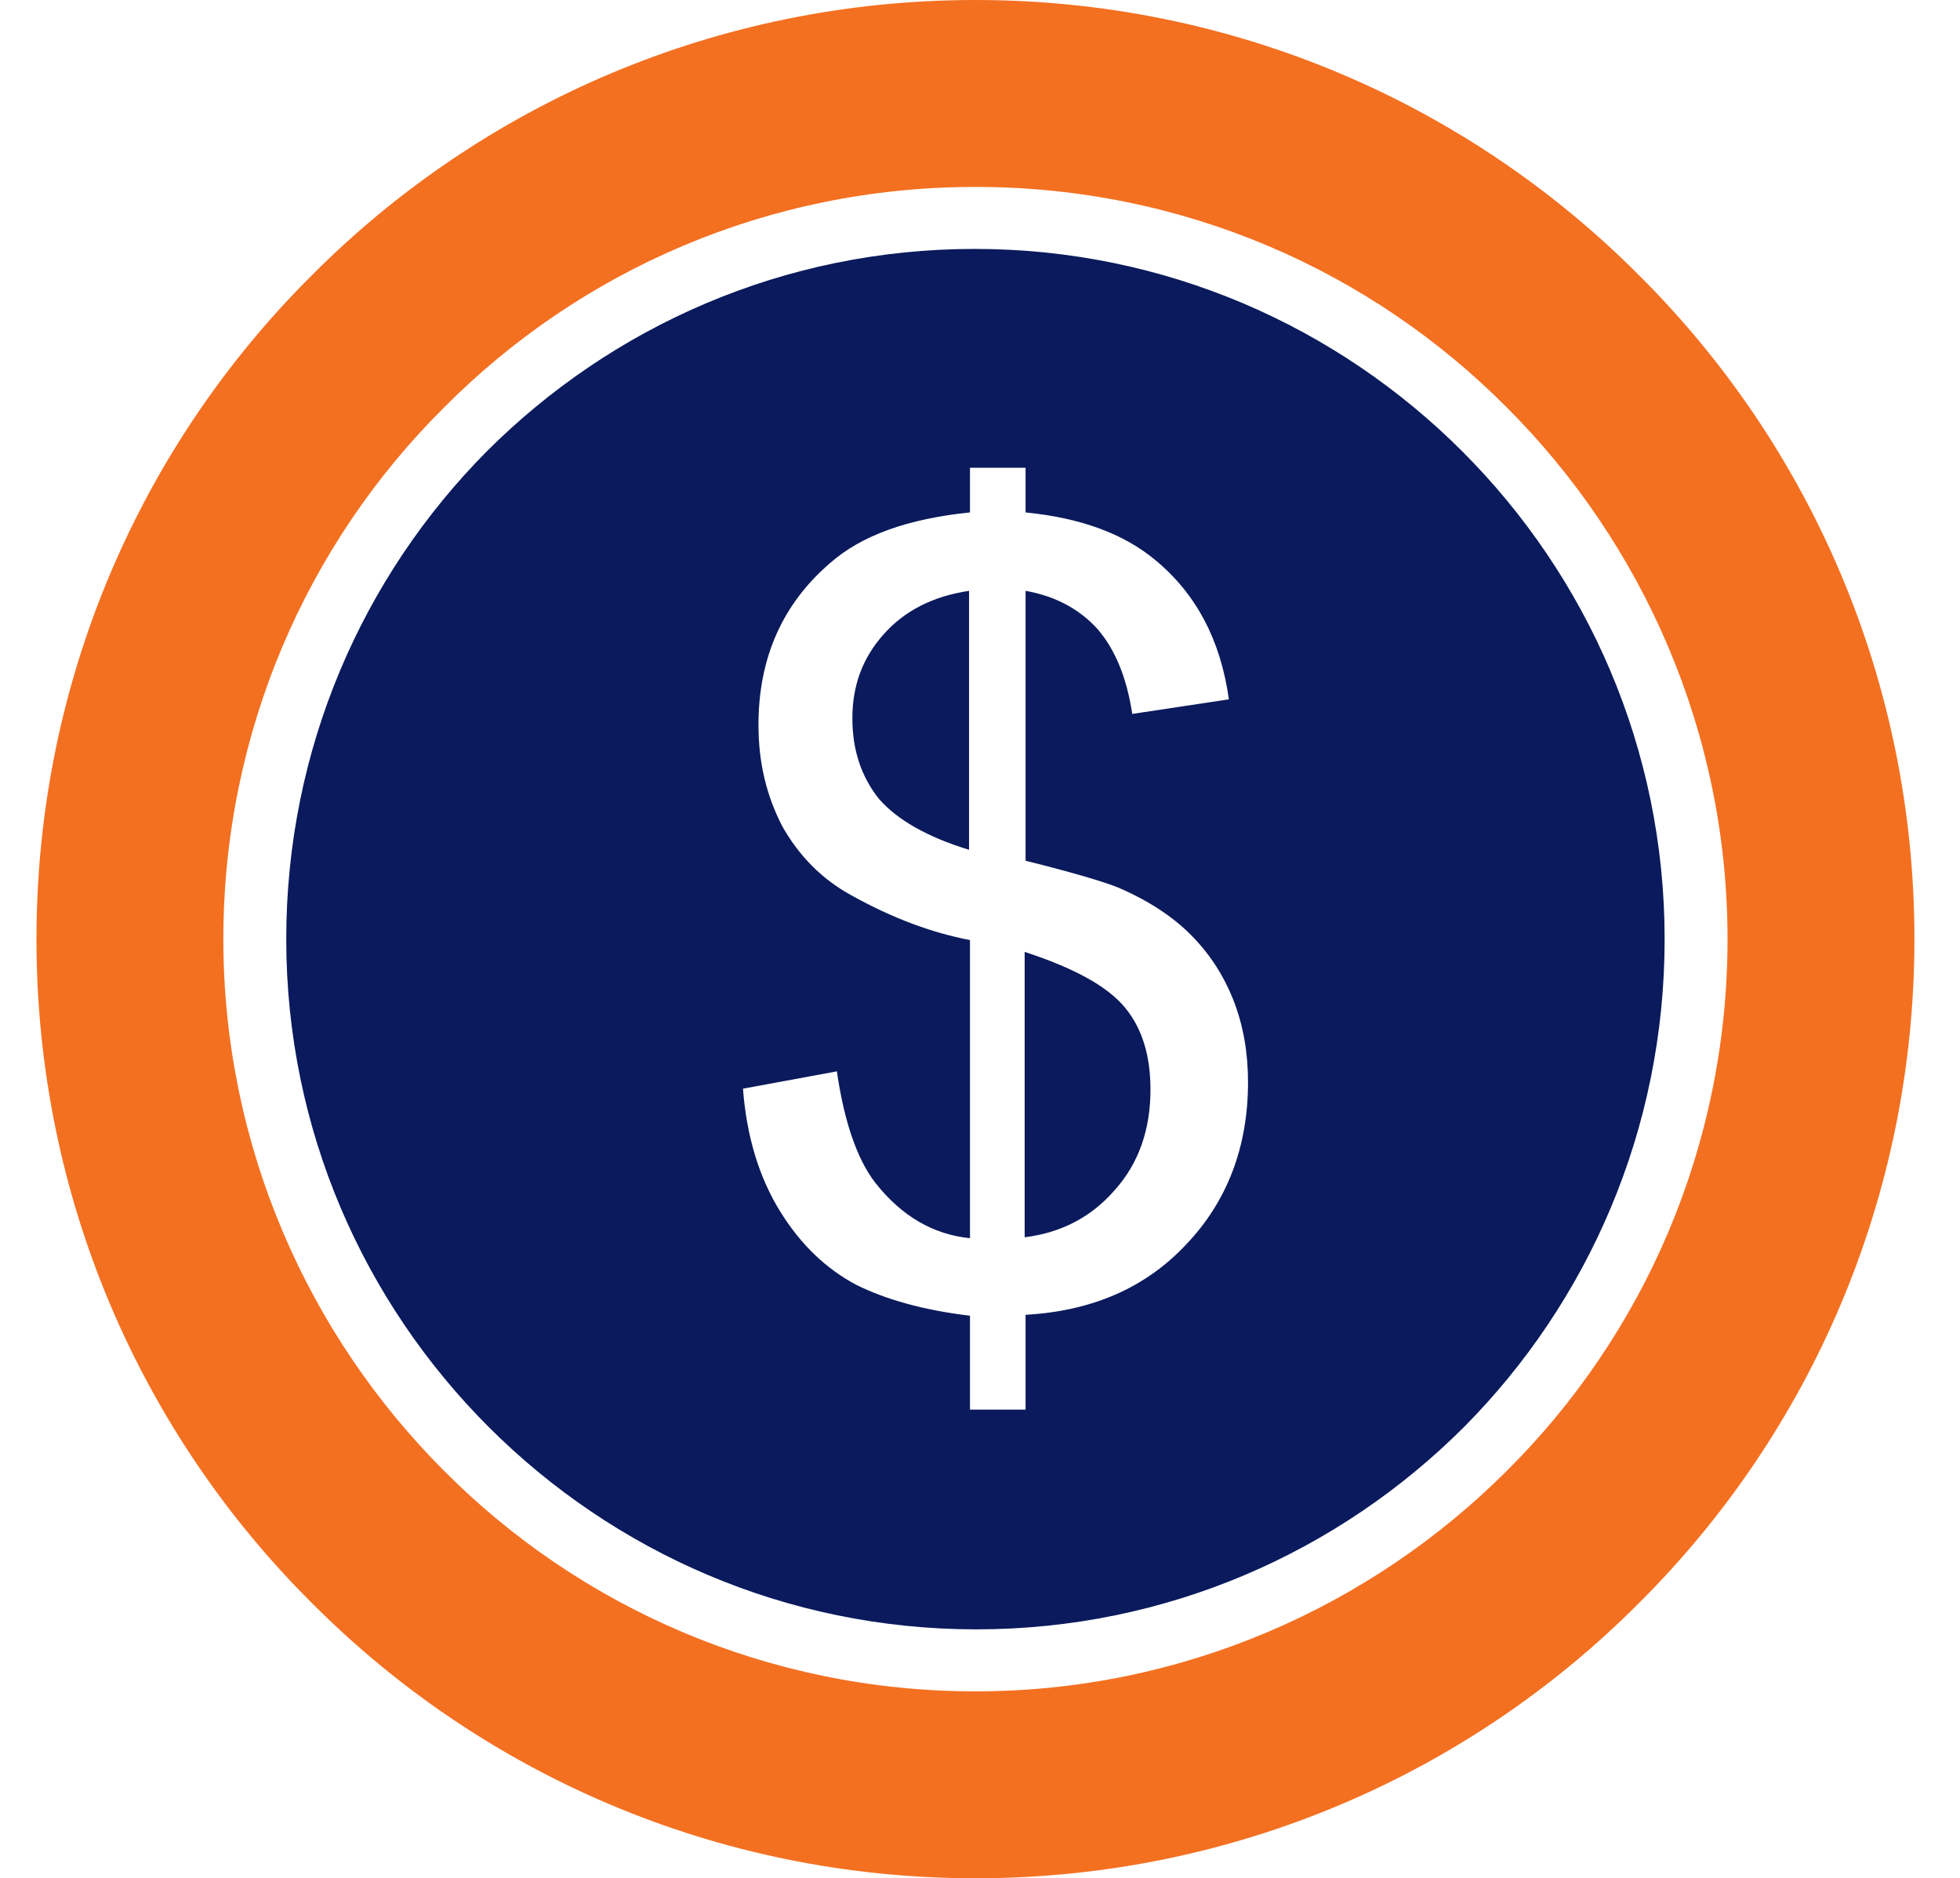 <?xml version="1.0" encoding="utf-8"?>
<!-- Generator: Adobe Illustrator 22.0.0, SVG Export Plug-In . SVG Version: 6.00 Build 0)  -->
<svg version="1.1" xmlns="http://www.w3.org/2000/svg" xmlns:xlink="http://www.w3.org/1999/xlink" x="0px" y="0px"
	 viewBox="0 0 215 206" style="enable-background:new 0 0 215 206;" xml:space="preserve">
<style type="text/css">
	.st0{fill:#0A1A5C;}
	.st1{fill:#F37021;}
	.st2{fill:#CCCCCC;}
	.st3{fill:#FFD4A6;}
	.st4{fill:#9DA3BE;}
	.st5{fill:#FF0000;}
	.st6{fill:#00FF00;}
	.st7{display:none;fill:#E5E5E5;}
	.st8{fill:none;stroke:#0A1A5C;stroke-width:5.018;stroke-linecap:round;stroke-linejoin:round;stroke-miterlimit:10;}
	.st9{fill:#0A195C;}
	.st10{fill:#FFFFFF;}
	.st11{fill:none;stroke:#FFFFFF;stroke-width:1.016;stroke-linecap:round;stroke-linejoin:round;stroke-miterlimit:10;}
	.st12{fill:#F26F21;}
	.st13{display:none;}
	.st14{display:inline;fill:#012169;}
	.st15{display:inline;}
	.st16{fill:#C8102E;}
	.st17{display:inline;fill-rule:evenodd;clip-rule:evenodd;fill:#E21936;}
	.st18{display:inline;fill-rule:evenodd;clip-rule:evenodd;fill:#FFD200;}
	.st19{display:inline;fill:#0A1A5C;}
	.st20{display:inline;fill:#0A1A5C;stroke:#000000;stroke-width:2.020941e-02;stroke-miterlimit:10;}
	
		.st21{display:inline;fill:none;stroke:#0A1A5C;stroke-width:1.127;stroke-linecap:round;stroke-linejoin:round;stroke-miterlimit:10;}
	.st22{fill:none;stroke:#F37021;stroke-width:4;stroke-miterlimit:10;}
	.st23{fill:none;stroke:#CCCCCC;stroke-miterlimit:10;}
	.st24{fill:none;stroke:#E6E6E6;stroke-width:1.212;stroke-miterlimit:10;}
	.st25{fill:#999999;}
	.st26{fill:#CCCCCC;stroke:#CCCCCC;stroke-width:1.021;stroke-miterlimit:10;}
	.st27{fill:#FFFFFF;stroke:#999999;stroke-width:0.583;stroke-miterlimit:10;}
	.st28{fill:none;stroke:#FFFFFF;stroke-width:0.773;stroke-linecap:round;stroke-linejoin:round;stroke-miterlimit:10;}
	.st29{fill-rule:evenodd;clip-rule:evenodd;fill:#FFFFFF;}
	.st30{fill:#FFFFFF;stroke:#FFFFFF;stroke-miterlimit:10;}
	.st31{fill:#FFFFFF;stroke:#FFFFFF;stroke-width:0.326;stroke-miterlimit:10;}
	.st32{fill-rule:evenodd;clip-rule:evenodd;fill:#0A1A5C;}
	.st33{fill:#FFFFFE;}
	.st34{fill:none;stroke:#CCCCCC;stroke-width:0.866;stroke-miterlimit:10;}
	.st35{fill:#FFFFFF;stroke:#CCCCCC;stroke-width:0.956;stroke-miterlimit:10;}
	.st36{fill:none;stroke:#CCCCCC;stroke-width:0.842;stroke-miterlimit:10;}
	.st37{fill:#999999;stroke:#CCCCCC;stroke-width:0.587;stroke-miterlimit:10;}
	.st38{fill:#CCCCCC;stroke:#CCCCCC;stroke-width:0.956;stroke-miterlimit:10;}
	.st39{fill:#FFFFFF;stroke:#CCCCCC;stroke-width:1.021;stroke-miterlimit:10;}
	.st40{fill-rule:evenodd;clip-rule:evenodd;}
	.st41{fill:#FFFFFF;stroke:#FFFFFF;stroke-width:0.773;stroke-linecap:round;stroke-linejoin:round;stroke-miterlimit:10;}
	.st42{opacity:0.6;}
	.st43{fill:none;}
	.st44{opacity:0.2;}
	.st45{fill:#FFFFFF;stroke:#FFFFFF;stroke-width:0.878;stroke-miterlimit:10;}
	.st46{fill:#FFFFFF;stroke:#FFFFFF;stroke-width:0.871;stroke-miterlimit:10;}
	.st47{fill:none;stroke:#B3B3B3;stroke-width:1.119;stroke-miterlimit:10;}
	.st48{fill:#0A1A5C;stroke:#CCCCCC;stroke-width:0.664;stroke-miterlimit:10;}
	.st49{fill:#0A1A5C;stroke:#CCCCCC;stroke-width:0.73;stroke-miterlimit:10;}
	.st50{fill:none;stroke:#CCCCCC;stroke-width:0.73;stroke-miterlimit:10;}
	.st51{fill:none;stroke:#FFFFFF;stroke-width:0.83;stroke-miterlimit:10;}
	.st52{fill:#FFFFFF;stroke:#FFFFFF;stroke-width:0.83;stroke-linecap:round;stroke-linejoin:round;stroke-miterlimit:10;}
	.st53{fill:#FFFFFF;stroke:#CCCCCC;stroke-width:0.786;stroke-miterlimit:10;}
	.st54{fill:#FFFFFF;stroke:#CCCCCC;stroke-width:0.863;stroke-miterlimit:10;}
	.st55{fill:#FFFFFF;stroke:#CCCCCC;stroke-width:0.612;stroke-miterlimit:10;}
	.st56{fill:#F9F9F9;stroke:#CCCCCC;stroke-width:0.786;stroke-miterlimit:10;}
	.st57{display:none;fill:#0A1A5C;}
	.st58{display:inline;fill:#FFFFFF;}
	.st59{fill:#0A1A5C;stroke:#CCCCCC;stroke-width:0.786;stroke-miterlimit:10;}
	.st60{opacity:0.4;fill:#0A1A5C;stroke:#CCCCCC;stroke-width:0.863;stroke-miterlimit:10;}
	.st61{opacity:0.4;fill:#0A1A5C;stroke:#CCCCCC;stroke-width:0.612;stroke-miterlimit:10;}
	.st62{fill:#AAAAAA;}
	.st63{fill:#E2E2E2;}
	.st64{fill:#565656;}
	.st65{fill:#E6E6E6;}
	.st66{fill:none;stroke:#000000;stroke-width:0.773;stroke-miterlimit:10;}
	.st67{stroke:#000000;stroke-width:0.773;stroke-linecap:round;stroke-linejoin:round;stroke-miterlimit:10;}
	.st68{fill:#9DA3BE;stroke:#FFFFFF;stroke-miterlimit:10;}
	.st69{fill-rule:evenodd;clip-rule:evenodd;fill:#F37021;}
	.st70{fill:#FFFFFF;stroke:#000000;stroke-width:0.75;stroke-miterlimit:10;}
	.st71{fill:#FFFFFF;stroke:#000000;stroke-miterlimit:10;}
	.st72{fill:#9DA3BE;stroke:#FFFFFF;stroke-width:0.75;stroke-miterlimit:10;}
	.st73{fill:#FFD4A6;stroke:#FFFFFF;stroke-width:0.75;stroke-miterlimit:10;}
	.st74{fill:#FFFFFF;stroke:#FFFFFF;stroke-width:0.75;stroke-miterlimit:10;}
	.st75{fill:none;stroke:#999999;stroke-width:10;stroke-linecap:round;stroke-linejoin:round;stroke-miterlimit:10;}
	.st76{fill:#FFFFFF;stroke:#999999;stroke-miterlimit:10;}
	.st77{fill:none;stroke:#FFFFFF;stroke-width:0.986;stroke-miterlimit:10;}
	.st78{opacity:0.1;}
	.st79{fill:none;stroke:#B3B3B3;stroke-width:10;stroke-linecap:round;stroke-miterlimit:10;}
	.st80{fill:none;stroke:#E6E6E6;stroke-width:1.239;stroke-miterlimit:10;}
	.st81{fill:none;stroke:#B3B3B3;stroke-width:1.222;stroke-miterlimit:10;}
	.st82{fill:none;stroke:#000000;stroke-width:2;stroke-miterlimit:10;}
	.st83{fill:none;stroke:#FFFFFF;stroke-width:3;stroke-linecap:round;stroke-linejoin:round;stroke-miterlimit:10;}
	.st84{fill:none;stroke:#FFFFFF;stroke-width:3;stroke-miterlimit:10;}
	.st85{fill:#FFFFFF;stroke:#FFFFFF;stroke-width:3;stroke-linecap:round;stroke-linejoin:round;stroke-miterlimit:10;}
	.st86{fill:none;stroke:#000000;stroke-width:3;stroke-miterlimit:10;}
	.st87{stroke:#000000;stroke-width:3;stroke-linecap:round;stroke-linejoin:round;stroke-miterlimit:10;}
	.st88{fill:#D8D8D8;}
	.st89{fill:none;stroke:#CCCCCC;stroke-width:1.597;stroke-miterlimit:10;}
	.st90{fill:#0A1A5C;stroke:#CCCCCC;stroke-width:1.419;stroke-miterlimit:10;}
	.st91{fill:#9DA3BE;stroke:#CCCCCC;stroke-width:1.419;stroke-miterlimit:10;}
	.st92{fill:none;stroke:#808080;stroke-miterlimit:10;}
	.st93{opacity:0.6;fill-rule:evenodd;clip-rule:evenodd;fill:#F37021;}
	.st94{opacity:0.8;fill-rule:evenodd;clip-rule:evenodd;fill:#F37021;}
	.st95{fill:none;stroke:#B3B3B3;stroke-width:0.984;stroke-miterlimit:10;}
	.st96{fill:#D3CCB9;}
	.st97{fill:#ADA794;}
	.st98{fill:#C4BFB3;}
	.st99{fill:#E69F87;}
	.st100{fill:#222027;}
	.st101{fill:#FFB296;}
	.st102{fill:#D6957E;}
	.st103{fill:#D47433;}
	.st104{fill:#F18539;}
	.st105{fill:#FFC43D;}
	.st106{fill:#FFCF61;}
	.st107{fill:#FFB614;}
	.st108{fill:#163D54;}
	.st109{fill:#1D5273;}
	.st110{fill:#BC4D39;}
	.st111{fill:#D1917B;}
	.st112{fill:#F2F4F6;}
	.st113{fill:#EBA48A;}
	.st114{fill:#000038;}
	.st115{fill:#ADADAD;}
	.st116{fill:#D6D6D6;}
	.st117{fill:#33313B;}
	.st118{fill:#565951;}
	.st119{fill:#7B6B5C;}
	.st120{fill:#493A27;}
	.st121{fill:#302415;}
	.st122{fill:#41301C;}
	.st123{fill:#8A392B;}
	.st124{fill:#3E403B;}
	.st125{fill:#484A43;}
	.st126{clip-path:url(#SVGID_2_);}
	.st127{fill:#E4DED0;}
	.st128{fill:#65685F;}
	.st129{fill:#7D827C;}
	.st130{fill:#575952;}
	.st131{fill:#393B35;}
	.st132{fill:#2F2D36;}
	.st133{fill:#3B3228;}
	.st134{fill:#42453E;}
	.st135{fill-rule:evenodd;clip-rule:evenodd;fill:#F3A521;}
	.st136{fill-rule:evenodd;clip-rule:evenodd;fill:#F38427;}
</style>
<g id="Color">
</g>
<g id="PROJECT_DETAIL">
</g>
<g id="MODULE_DETAIL_1_">
</g>
<g id="MENU_DETAIL">
</g>
<g id="WEB_1">
	<g id="body">
		<g id="dự_án">
		</g>
	</g>
	<g id="header">
	</g>
</g>
<g id="WEB_Ver_2">
	<g id="WEB_2">
		<g id="Header">
			<g id="logo">
			</g>
		</g>
		<g id="Body">
			<g id="thanh_menu">
			</g>
		</g>
		<g id="Table">
		</g>
	</g>
	<g id="PROJECT_HÌNH_ẢNH">
	</g>
</g>
<g id="TABLE_DETAIL">
</g>
<g id="icon_đèn">
</g>
<g id="ICON_CLOSE_WHITE">
</g>
<g id="ICON_SƠ_ĐỒ">
</g>
<g id="ICON_SOLAR">
</g>
<g id="ICON_GRID">
</g>
<g id="ICON_WIND">
</g>
<g id="ICON_BATTERY">
</g>
<g id="ICON_LOAD">
</g>
<g id="SOLAR_BLACK">
</g>
<g id="GRID_BLACK">
</g>
<g id="WIND_BLACK">
</g>
<g id="BATTERY_BLACK">
</g>
<g id="LOAD_BLACK">
</g>
<g id="ICON">
</g>
<g id="TAB_SITE">
</g>
<g id="Layer_36">
</g>
<g id="Layer_35">
</g>
<g id="Layer_34">
	<g>
		<g>
			<path class="st69" d="M48.7,44.7C63.6,29.7,84.2,20.5,107,20.5s43.4,9.2,58.3,24.2c14.9,14.9,24.2,35.6,24.2,58.3
				s-9.2,43.4-24.2,58.3c-14.9,14.9-35.6,24.2-58.3,24.2s-43.4-9.2-58.3-24.2c-14.9-14.9-24.2-35.6-24.2-58.3S33.7,59.6,48.7,44.7
				L48.7,44.7z M210,103c0-28.4-11.5-54.2-30.2-72.8C161.2,11.5,135.4,0,107,0S52.8,11.5,34.2,30.2C15.5,48.8,4,74.6,4,103
				s11.5,54.2,30.2,72.8C52.8,194.5,78.6,206,107,206s54.2-11.5,72.8-30.2C198.5,157.2,210,131.4,210,103z"/>
			<path class="st32" d="M83.2,79.5c0-7.3,2.6-13.2,7.8-17.7c3.5-3.1,8.6-4.9,15.4-5.6v-4.9h6.1v4.9c6,0.6,10.7,2.3,14.2,5.2
				c4.5,3.7,7.2,8.8,8.1,15.3l-10.6,1.6c-0.6-4-1.9-7.1-3.8-9.3c-1.9-2.1-4.5-3.6-7.9-4.2v29.6c5.2,1.3,8.6,2.3,10.3,3
				c3.2,1.4,5.8,3.1,7.8,5.1c2,2,3.6,4.4,4.7,7.2c1.1,2.8,1.6,5.8,1.6,9c0,7.1-2.3,13.1-6.8,17.8c-4.5,4.8-10.4,7.3-17.6,7.7v10.4
				h-6.1v-10.3c-5.1-0.6-9.3-1.8-12.5-3.4c-3.2-1.7-6-4.3-8.3-8c-2.3-3.7-3.7-8.2-4.1-13.5l10.3-1.9c0.8,5.5,2.2,9.6,4.2,12.2
				c2.9,3.7,6.4,5.7,10.4,6.1v-32.7c-4.2-0.8-8.5-2.4-13-4.9c-3.3-1.8-5.8-4.4-7.6-7.6C84.1,87.3,83.2,83.7,83.2,79.5L83.2,79.5z
				 M182.6,103c0-20.9-8.5-39.8-22.2-53.5c-13.7-13.7-32.6-22.2-53.5-22.2c-20.9,0-39.8,8.5-53.5,22.2C39.8,63.2,31.4,82.1,31.4,103
				c0,20.9,8.5,39.8,22.2,53.5c13.7,13.7,32.6,22.2,53.5,22.2c20.9,0,39.8-8.5,53.5-22.2C174.2,142.8,182.6,123.9,182.6,103z"/>
			<path class="st32" d="M106.3,93.2V64.8c-4,0.6-7.1,2.2-9.4,4.8c-2.3,2.6-3.4,5.6-3.4,9.2c0,3.5,1,6.4,2.9,8.8
				C98.4,89.9,101.7,91.8,106.3,93.2z"/>
			<path class="st32" d="M126.2,119.5c0-3.7-0.9-6.7-2.8-9c-1.9-2.3-5.5-4.3-11-6.1v31.3c4-0.5,7.3-2.2,9.9-5.2
				C124.9,127.6,126.2,123.9,126.2,119.5z"/>
		</g>
	</g>
</g>
<g id="Layer_33">
</g>
</svg>

